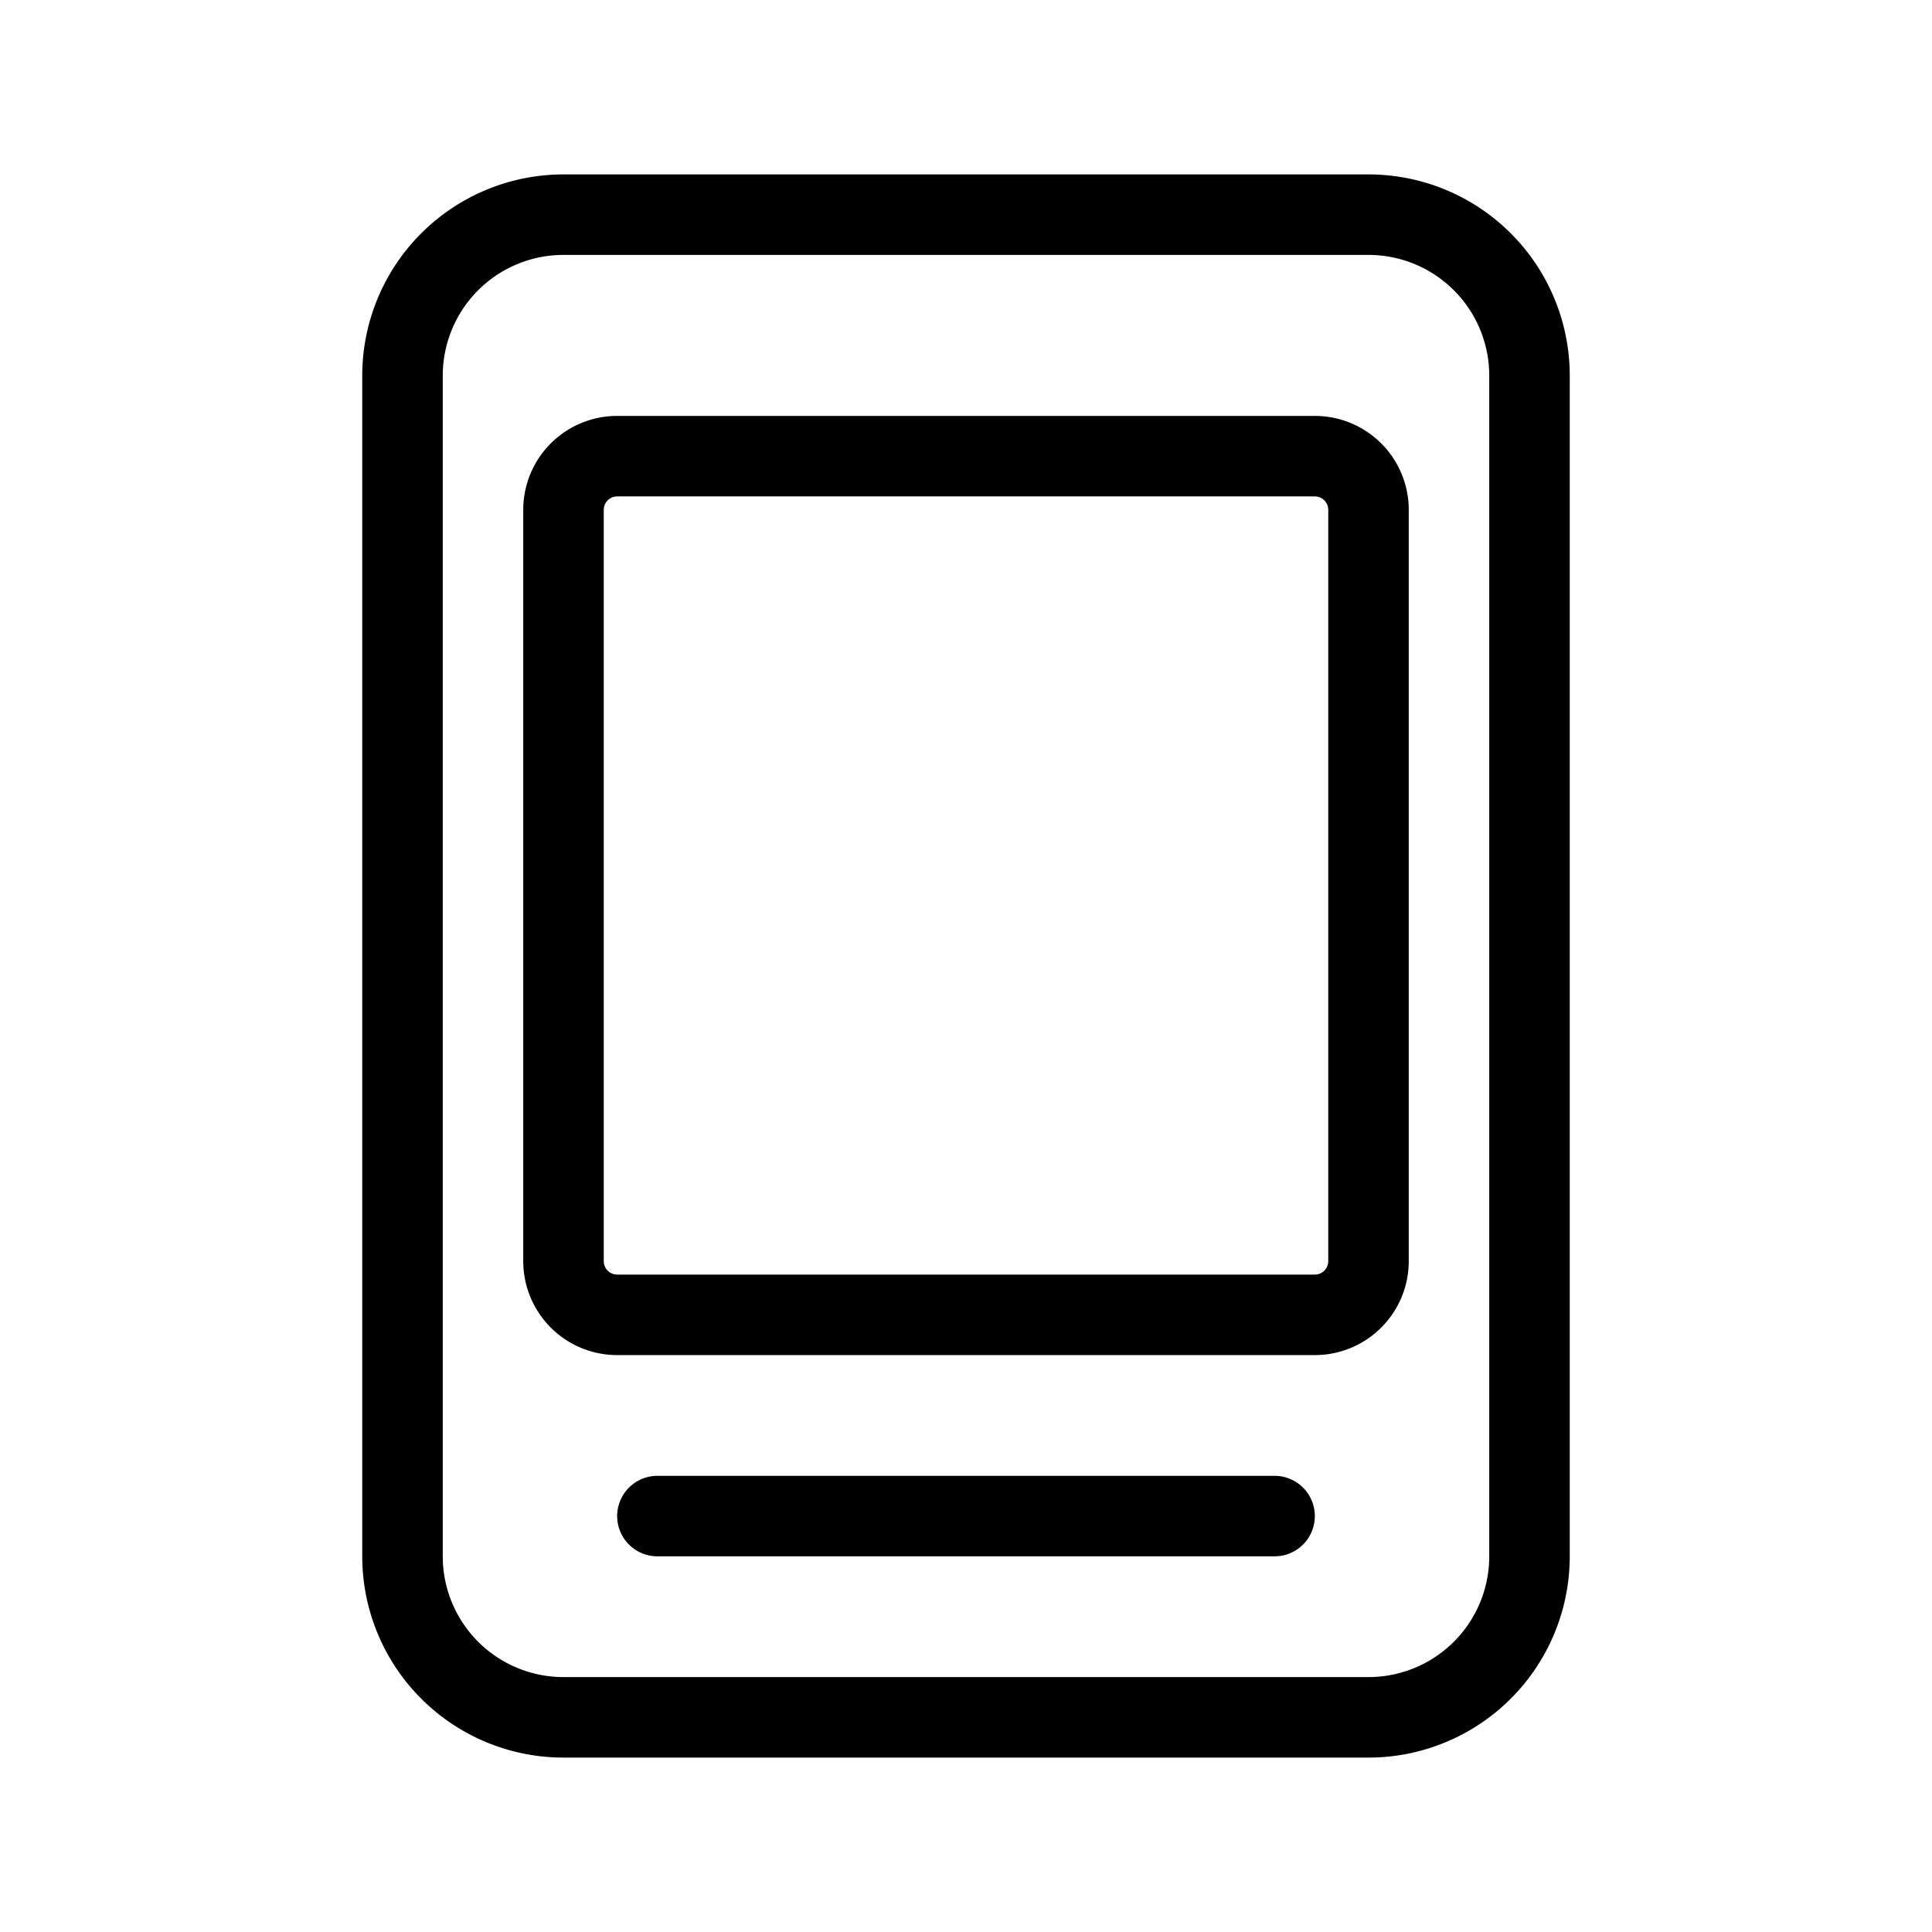 <svg xmlns="http://www.w3.org/2000/svg" width="72" height="72" fill="currentColor" viewBox="0 0 72 72">
  <path fill-rule="evenodd" d="M13.5 14A7.5 7.5 0 0 1 21 6.5h30a7.5 7.5 0 0 1 7.5 7.5v44a7.5 7.5 0 0 1-7.5 7.5H21a7.5 7.5 0 0 1-7.5-7.5V14ZM21 9.5a4.5 4.5 0 0 0-4.5 4.5v44a4.5 4.5 0 0 0 4.5 4.5h30a4.5 4.5 0 0 0 4.5-4.5V14A4.5 4.5 0 0 0 51 9.5H21Z" clip-rule="evenodd"/>
  <path fill-rule="evenodd" d="M19.5 19a3.5 3.5 0 0 1 3.5-3.5h26a3.5 3.5 0 0 1 3.5 3.5v28a3.5 3.5 0 0 1-3.5 3.5H23a3.5 3.5 0 0 1-3.5-3.5V19Zm3.5-.5a.5.5 0 0 0-.5.5v28a.5.5 0 0 0 .5.5h26a.5.5 0 0 0 .5-.5V19a.5.5 0 0 0-.5-.5H23Zm0 38a1.5 1.5 0 0 1 1.5-1.5h23a1.5 1.5 0 0 1 0 3h-23a1.5 1.5 0 0 1-1.5-1.5Z" clip-rule="evenodd"/>
</svg>
